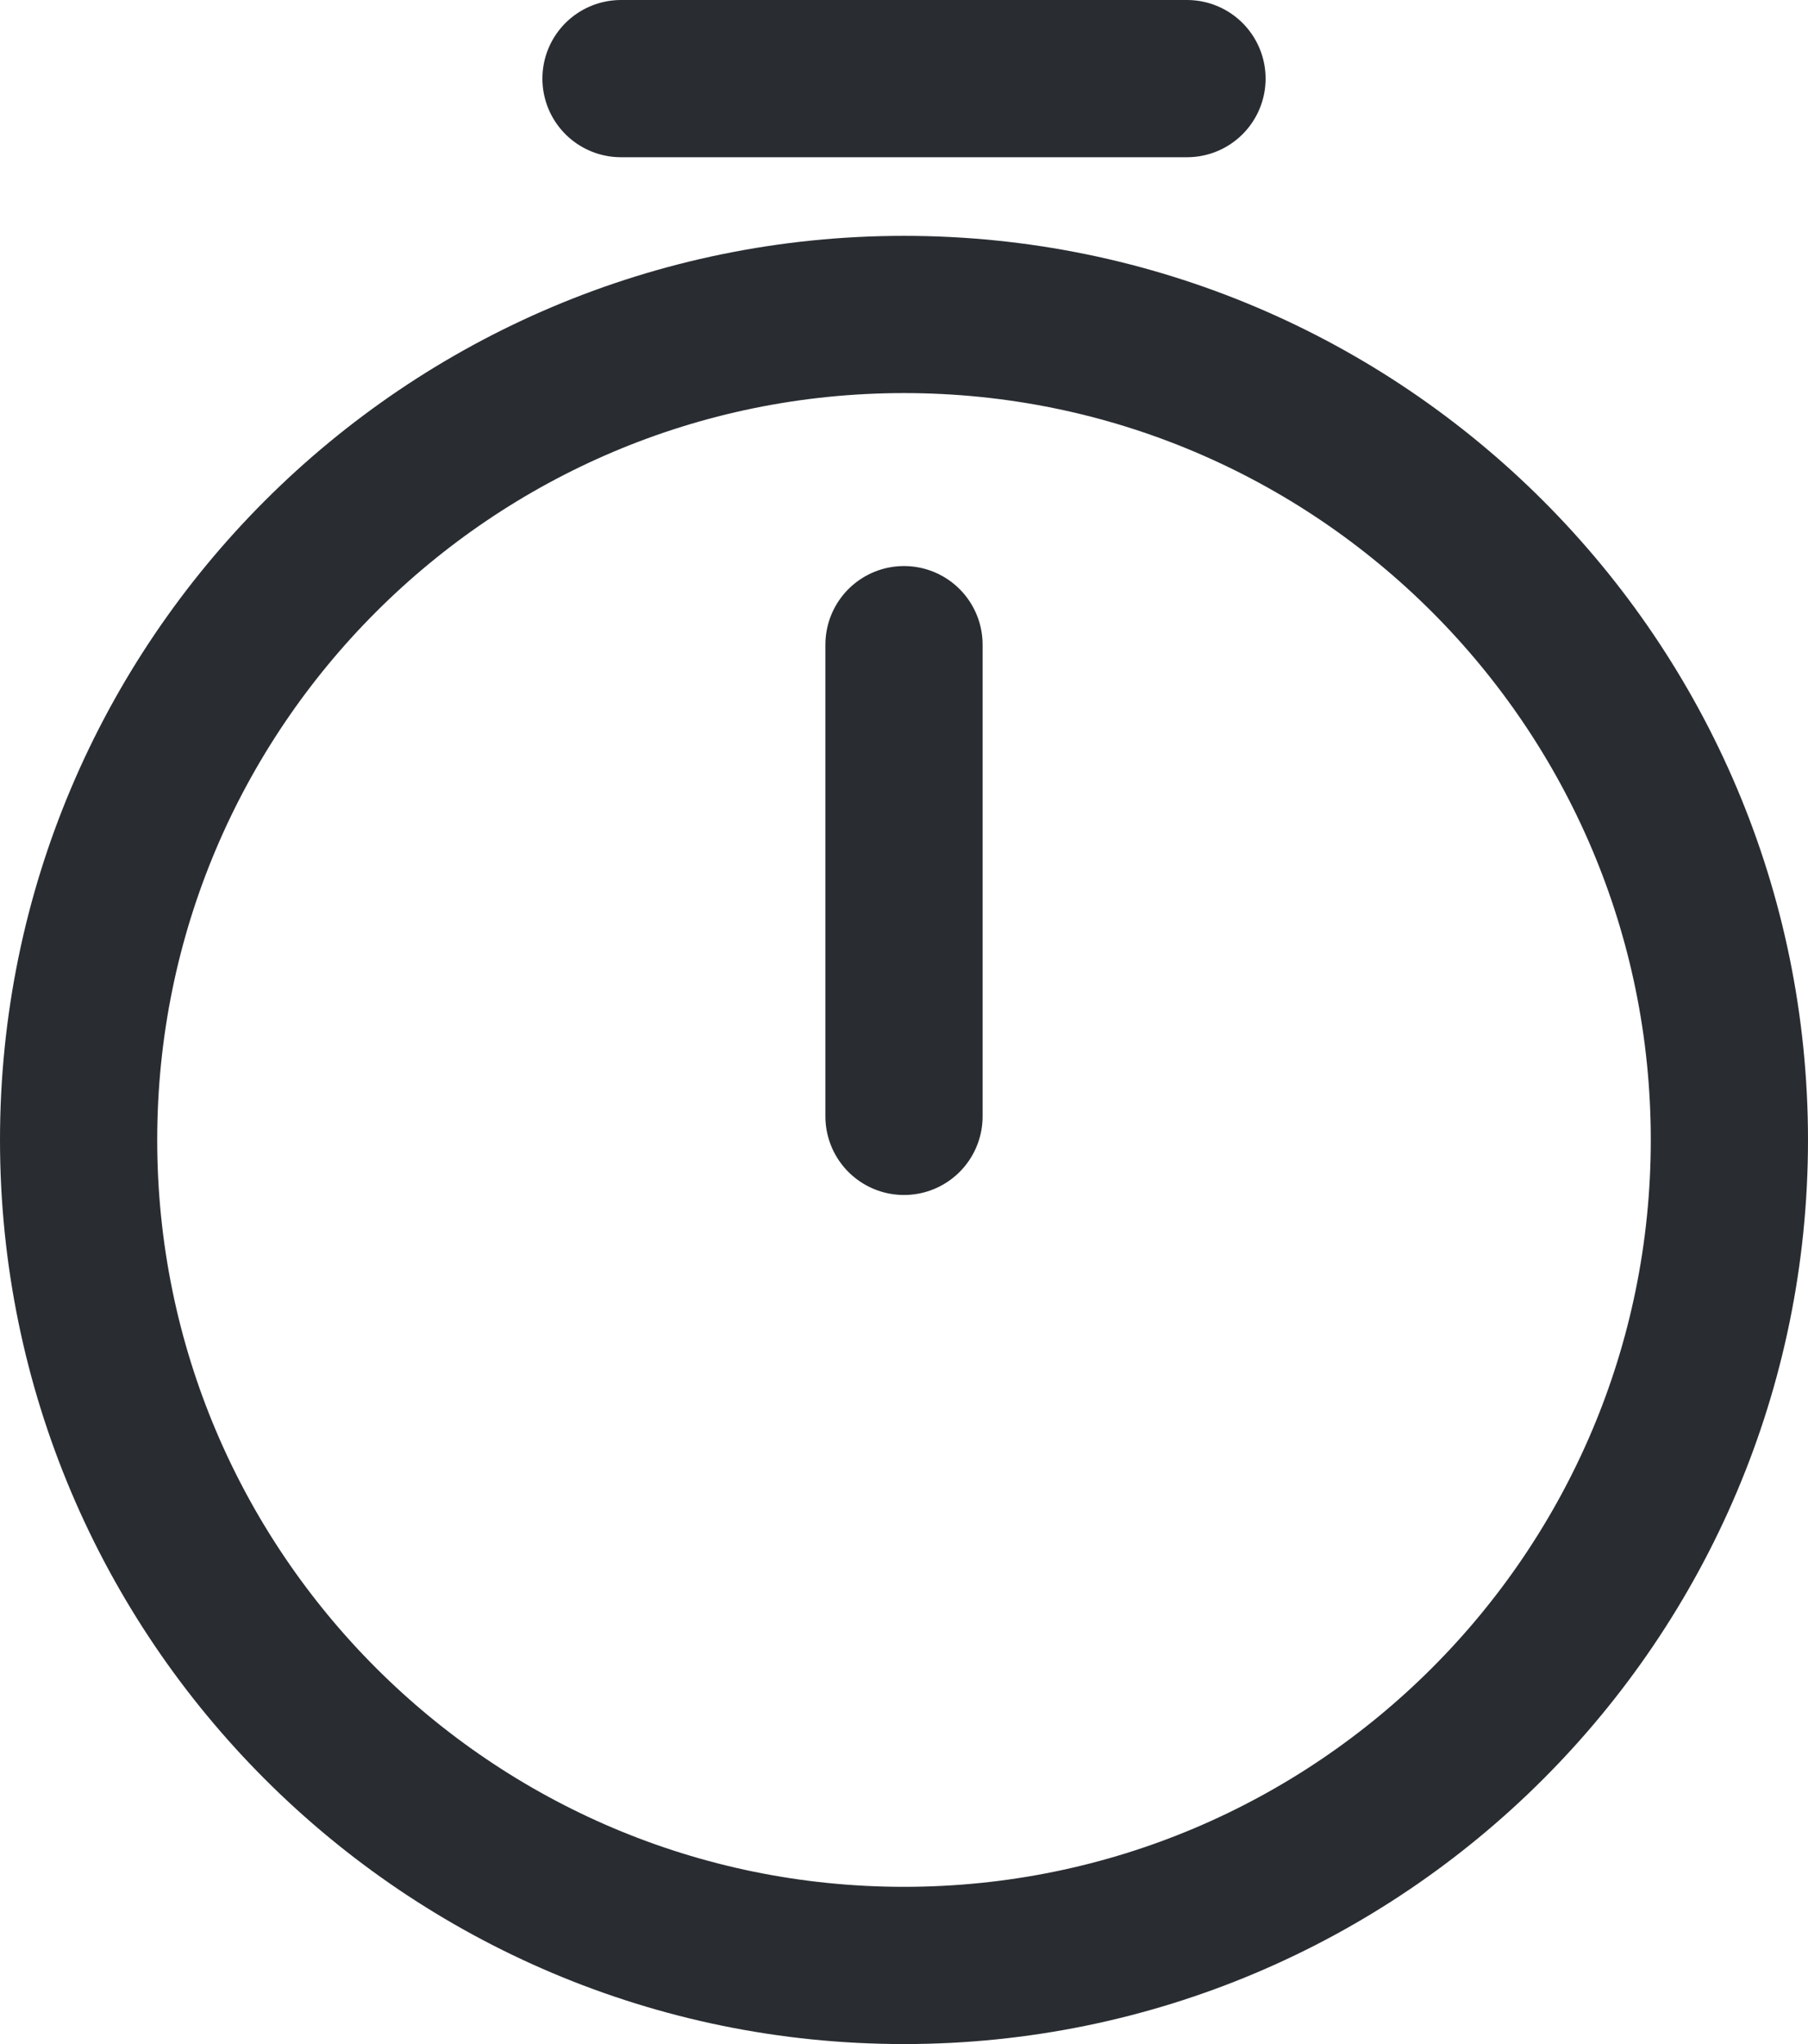<svg width="23" height="26" viewBox="0 0 23 26" fill="none" xmlns="http://www.w3.org/2000/svg">
<path d="M22 14.5C22 20.296 17.296 25 11.5 25C5.704 25 1 20.296 1 14.5C1 8.704 5.704 4 11.5 4C17.296 4 22 8.704 22 14.5Z" stroke="#292D32" stroke-width="2" stroke-linecap="round" stroke-linejoin="round"/>
<path d="M11.5 8.2V14.2" stroke="#292D32" stroke-width="2" stroke-linecap="round" stroke-linejoin="round"/>
<path d="M7.9 1H15.1" stroke="#292D32" stroke-width="2" stroke-miterlimit="10" stroke-linecap="round" stroke-linejoin="round"/>
</svg>
